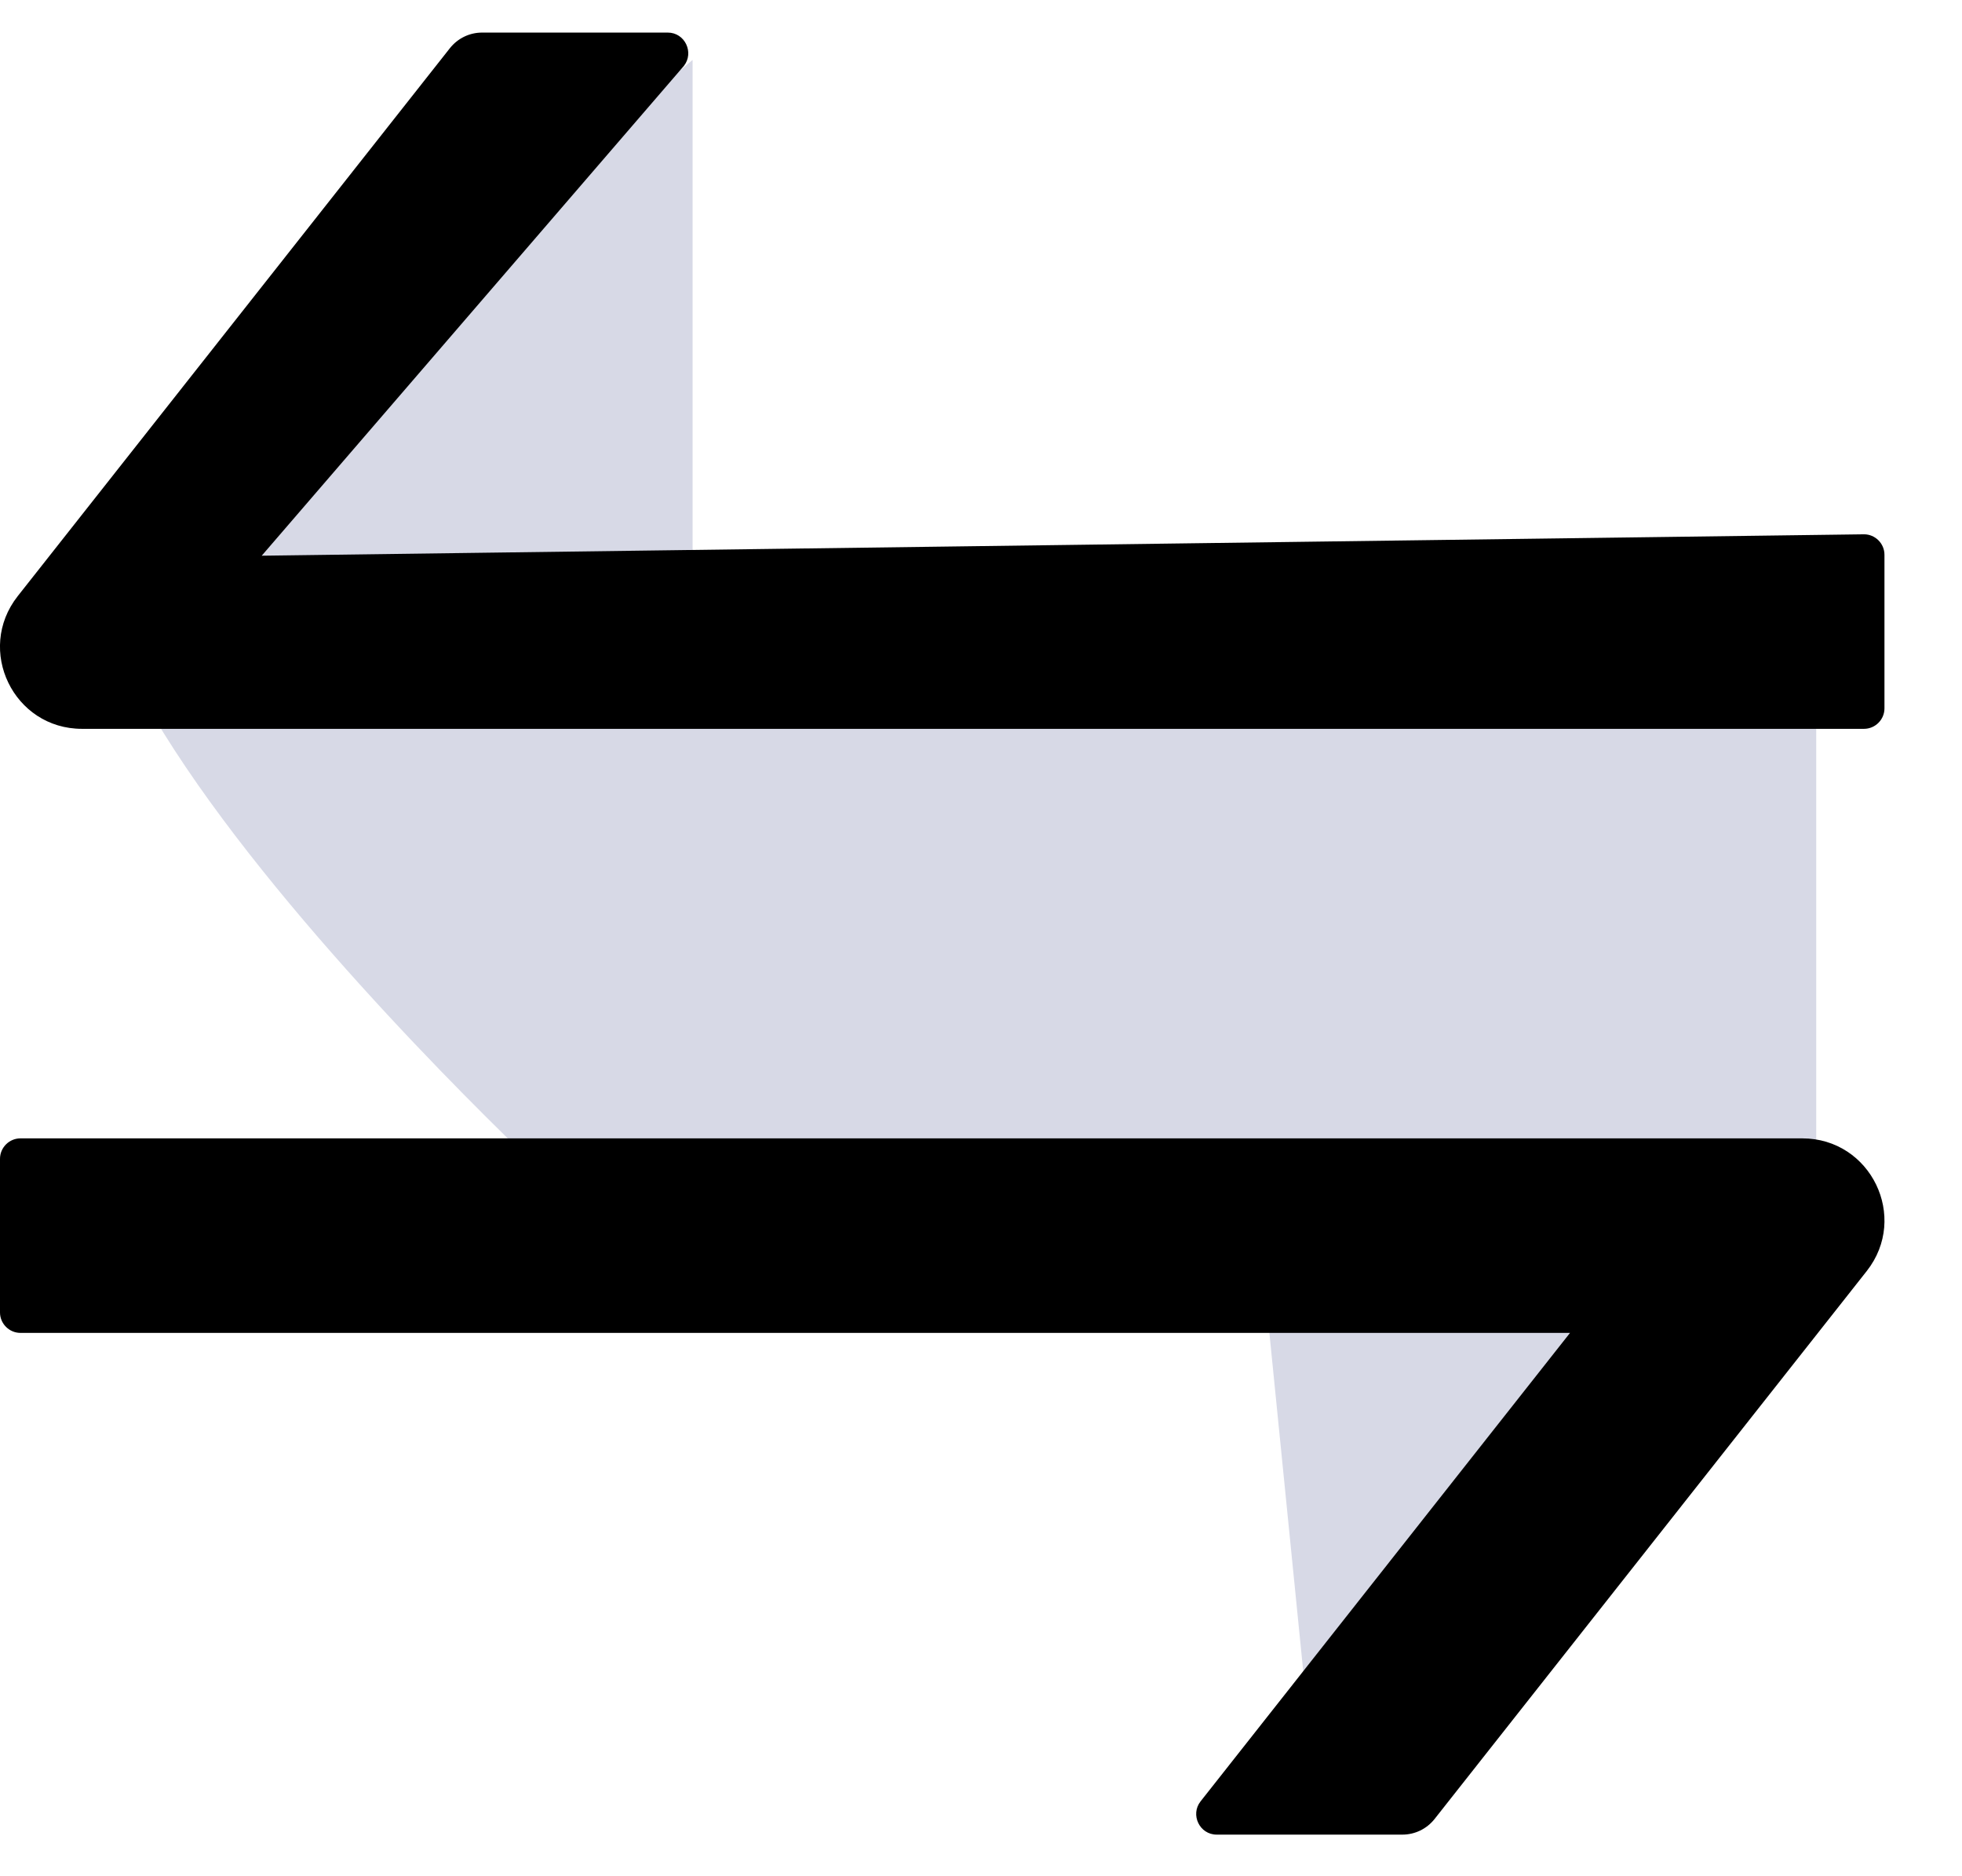<svg width="23" height="22" viewBox="0 0 23 22" fill="none" xmlns="http://www.w3.org/2000/svg">
<path d="M6.502 13.875C6.502 13.875 -2.668 5.396 2.843 5.093L8.119 0.703V7.289H21.291L21.291 9.876V13.875L20.559 14.999L15.437 21.192L14.705 13.875H6.502Z" fill="#D7D9E6"/>
<path d="M21.127 13.348H0.24C0.108 13.348 0 13.456 0 13.588V15.389C0 15.521 0.108 15.629 0.24 15.629H18.405L14.074 21.122C13.951 21.278 14.062 21.512 14.263 21.512H16.439C16.586 21.512 16.724 21.446 16.817 21.329L21.884 14.903C22.379 14.273 21.932 13.348 21.127 13.348ZM21.851 6.265L3.068 6.516L8.017 0.773C8.14 0.616 8.029 0.382 7.828 0.382H5.652C5.505 0.382 5.367 0.448 5.274 0.565L0.207 6.991C-0.288 7.622 0.159 8.546 0.961 8.546H21.851C21.983 8.546 22.091 8.438 22.091 8.306V6.505C22.091 6.373 21.983 6.265 21.851 6.265Z" fill="black"/>
</svg>
